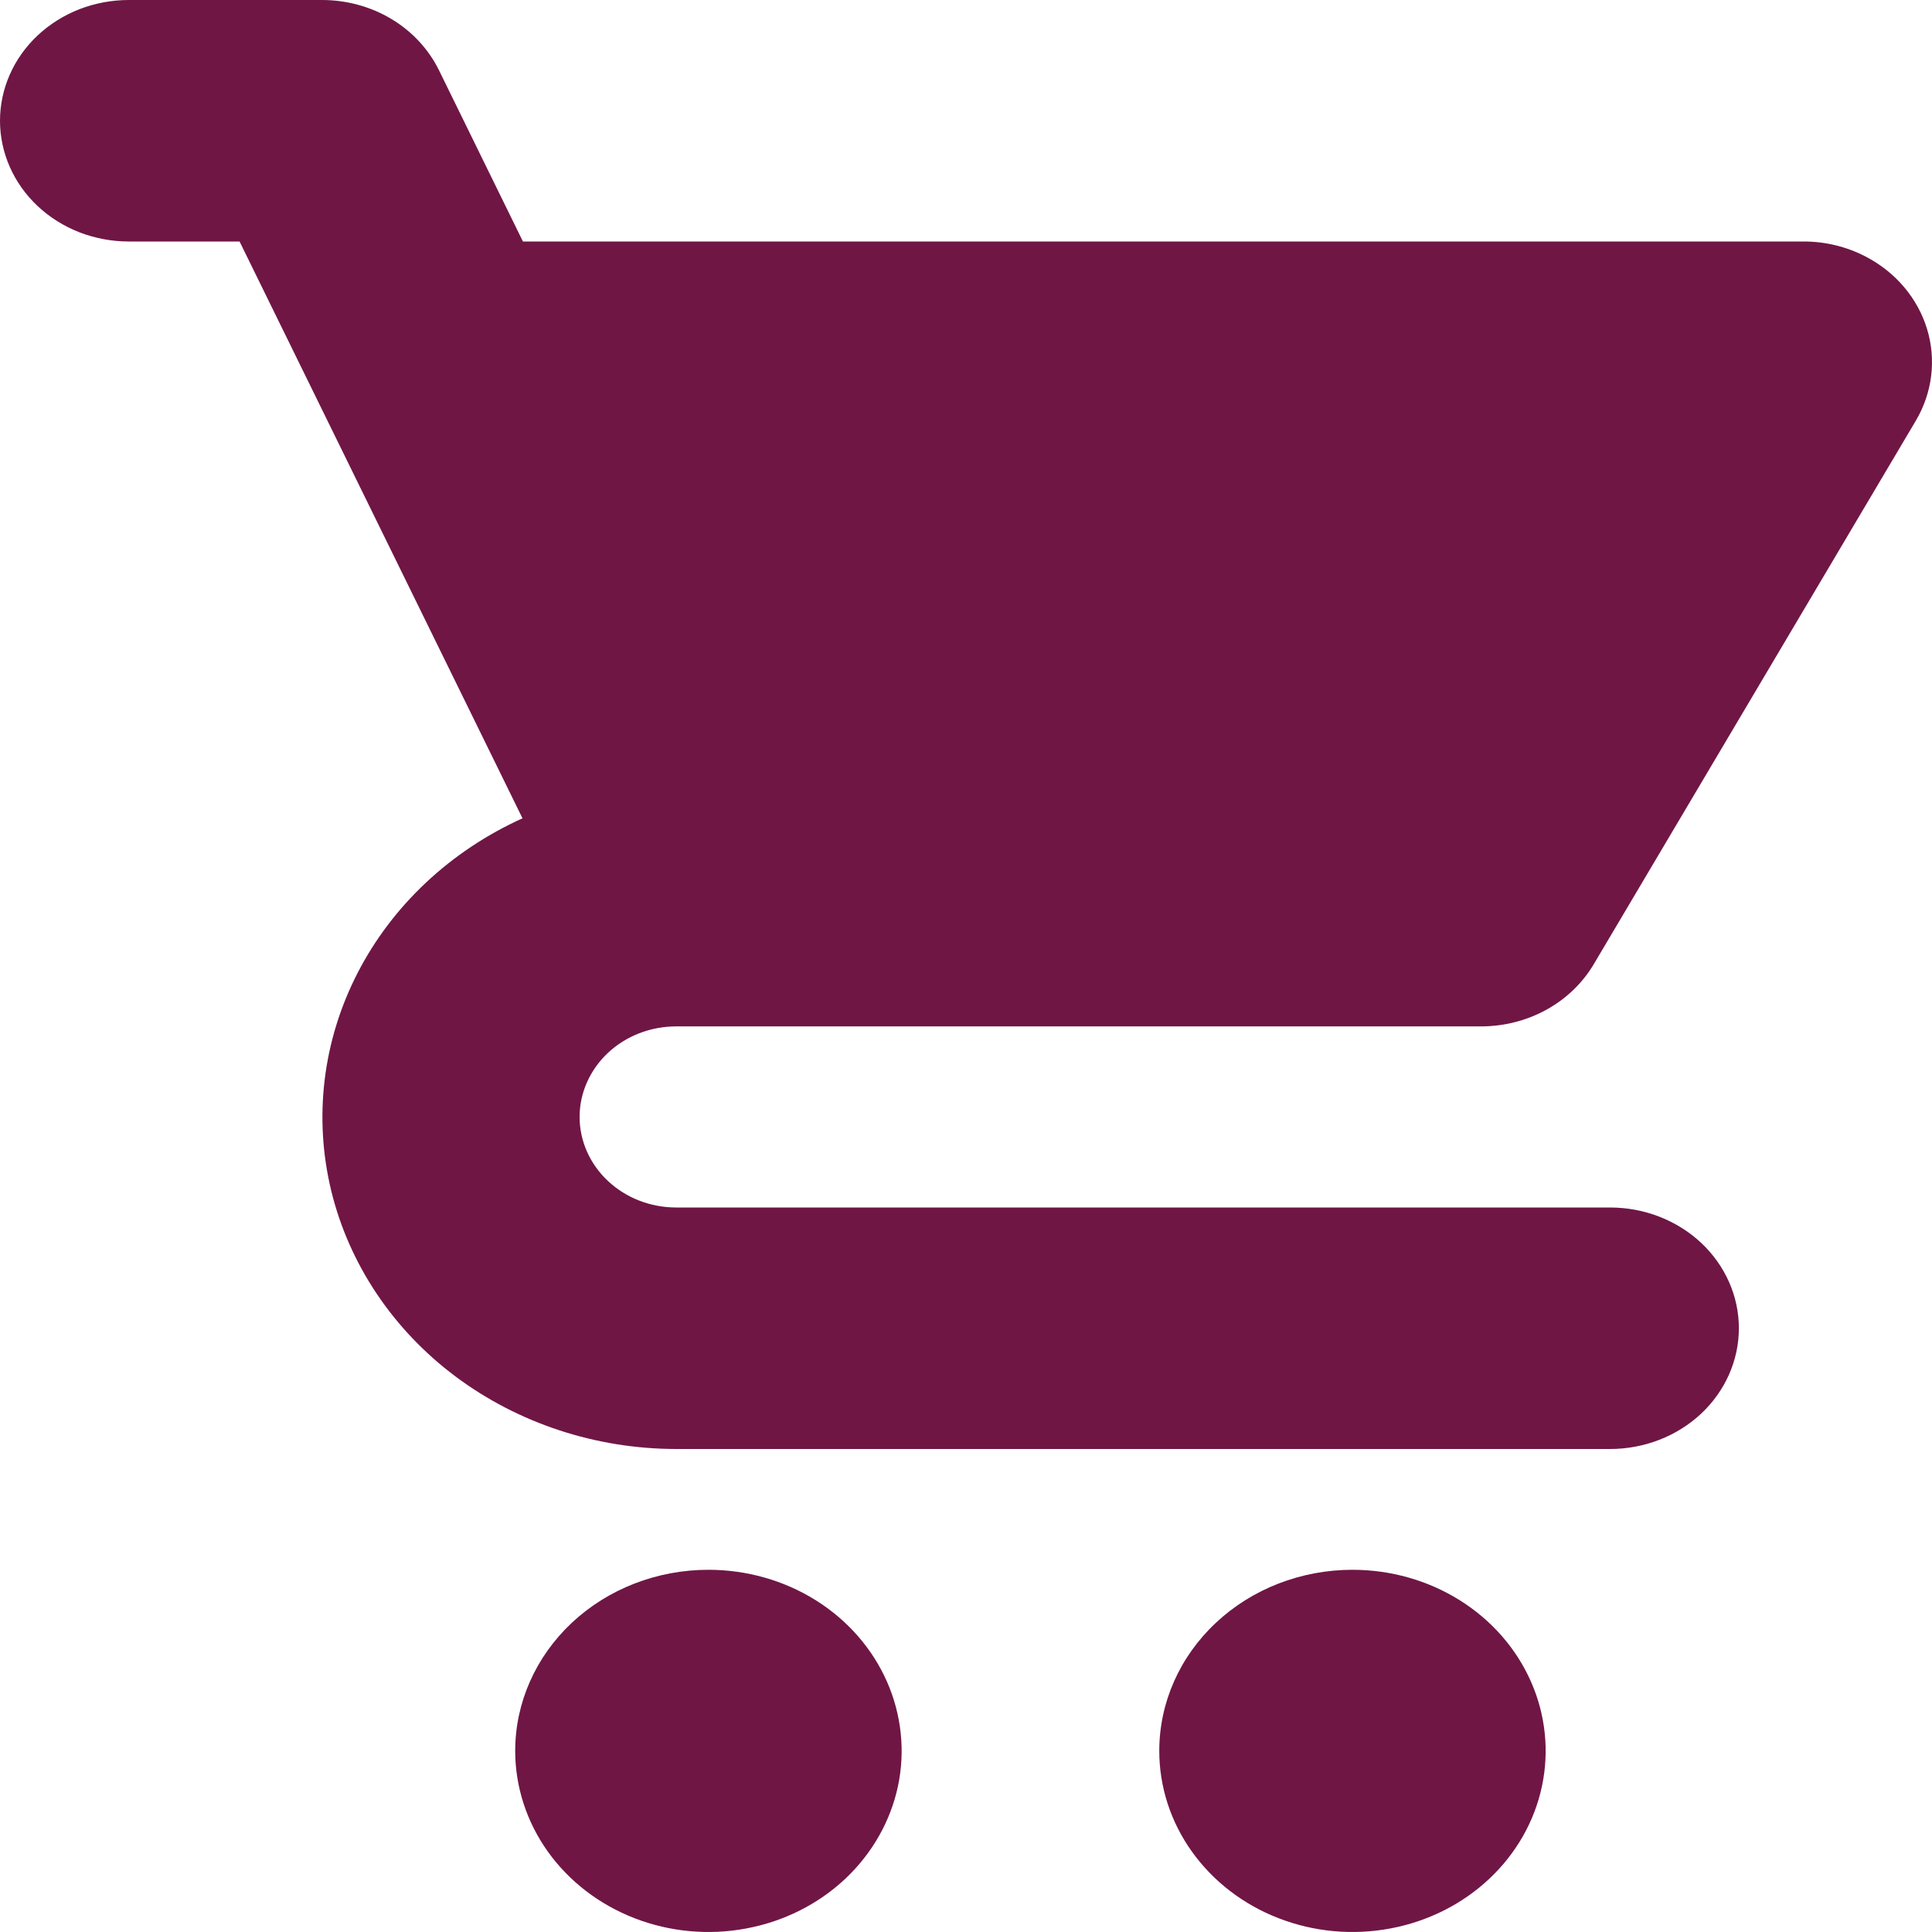 <svg class="icon icon-cart-empty" width="27" height="27" viewBox="0 0 27 27" fill="none" xmlns="http://www.w3.org/2000/svg">
<path d="M9.9 21.938C10.434 21.938 10.957 22.086 11.401 22.364C11.845 22.642 12.191 23.038 12.395 23.5C12.599 23.963 12.653 24.472 12.549 24.963C12.444 25.454 12.187 25.905 11.81 26.259C11.432 26.613 10.951 26.854 10.427 26.951C9.903 27.049 9.361 26.999 8.867 26.807C8.374 26.616 7.952 26.291 7.655 25.875C7.359 25.459 7.2 24.969 7.2 24.469C7.2 23.797 7.485 23.154 7.991 22.679C8.498 22.204 9.184 21.938 9.9 21.938ZM16.201 24.469C16.201 24.969 16.359 25.459 16.656 25.875C16.953 26.291 17.374 26.616 17.868 26.807C18.361 26.999 18.904 27.049 19.428 26.951C19.951 26.854 20.433 26.613 20.81 26.259C21.188 25.905 21.445 25.454 21.549 24.963C21.653 24.472 21.6 23.963 21.395 23.5C21.191 23.038 20.845 22.642 20.401 22.364C19.957 22.086 19.435 21.938 18.901 21.938C18.185 21.938 17.498 22.204 16.992 22.679C16.485 23.154 16.201 23.797 16.201 24.469ZM1.8 3.375H3.348L7.302 11.436C6.294 11.892 5.48 12.656 4.995 13.602C4.509 14.549 4.381 15.621 4.63 16.645C4.88 17.669 5.492 18.583 6.368 19.238C7.244 19.892 8.33 20.249 9.45 20.25H22.501C22.979 20.25 23.436 20.072 23.774 19.756C24.111 19.439 24.301 19.01 24.301 18.562C24.301 18.115 24.111 17.686 23.774 17.369C23.436 17.053 22.979 16.875 22.501 16.875H9.45C9.092 16.875 8.749 16.742 8.496 16.504C8.243 16.267 8.1 15.945 8.1 15.609C8.1 15.274 8.243 14.952 8.496 14.714C8.749 14.477 9.092 14.344 9.45 14.344H20.701C21.022 14.343 21.337 14.263 21.613 14.11C21.89 13.957 22.117 13.738 22.273 13.475L26.773 5.881C26.888 5.687 26.961 5.474 26.988 5.254C27.015 5.034 26.996 4.811 26.931 4.598C26.866 4.385 26.757 4.186 26.61 4.012C26.463 3.838 26.281 3.694 26.074 3.586C25.807 3.447 25.507 3.374 25.201 3.375H7.308L6.135 0.982C5.991 0.689 5.761 0.44 5.471 0.266C5.181 0.092 4.844 -1.28235e-05 4.5 1.33411e-09H1.8C1.564 -1.96807e-09 1.33 0.044 1.111 0.128C0.893 0.213 0.694 0.338 0.527 0.494C0.36 0.651 0.227 0.837 0.137 1.042C0.047 1.246 0 1.466 0 1.688C0 1.909 0.047 2.129 0.137 2.333C0.227 2.538 0.36 2.724 0.527 2.881C0.694 3.037 0.893 3.162 1.111 3.247C1.33 3.331 1.564 3.375 1.8 3.375Z" fill="#6F1645"/>
</svg>
